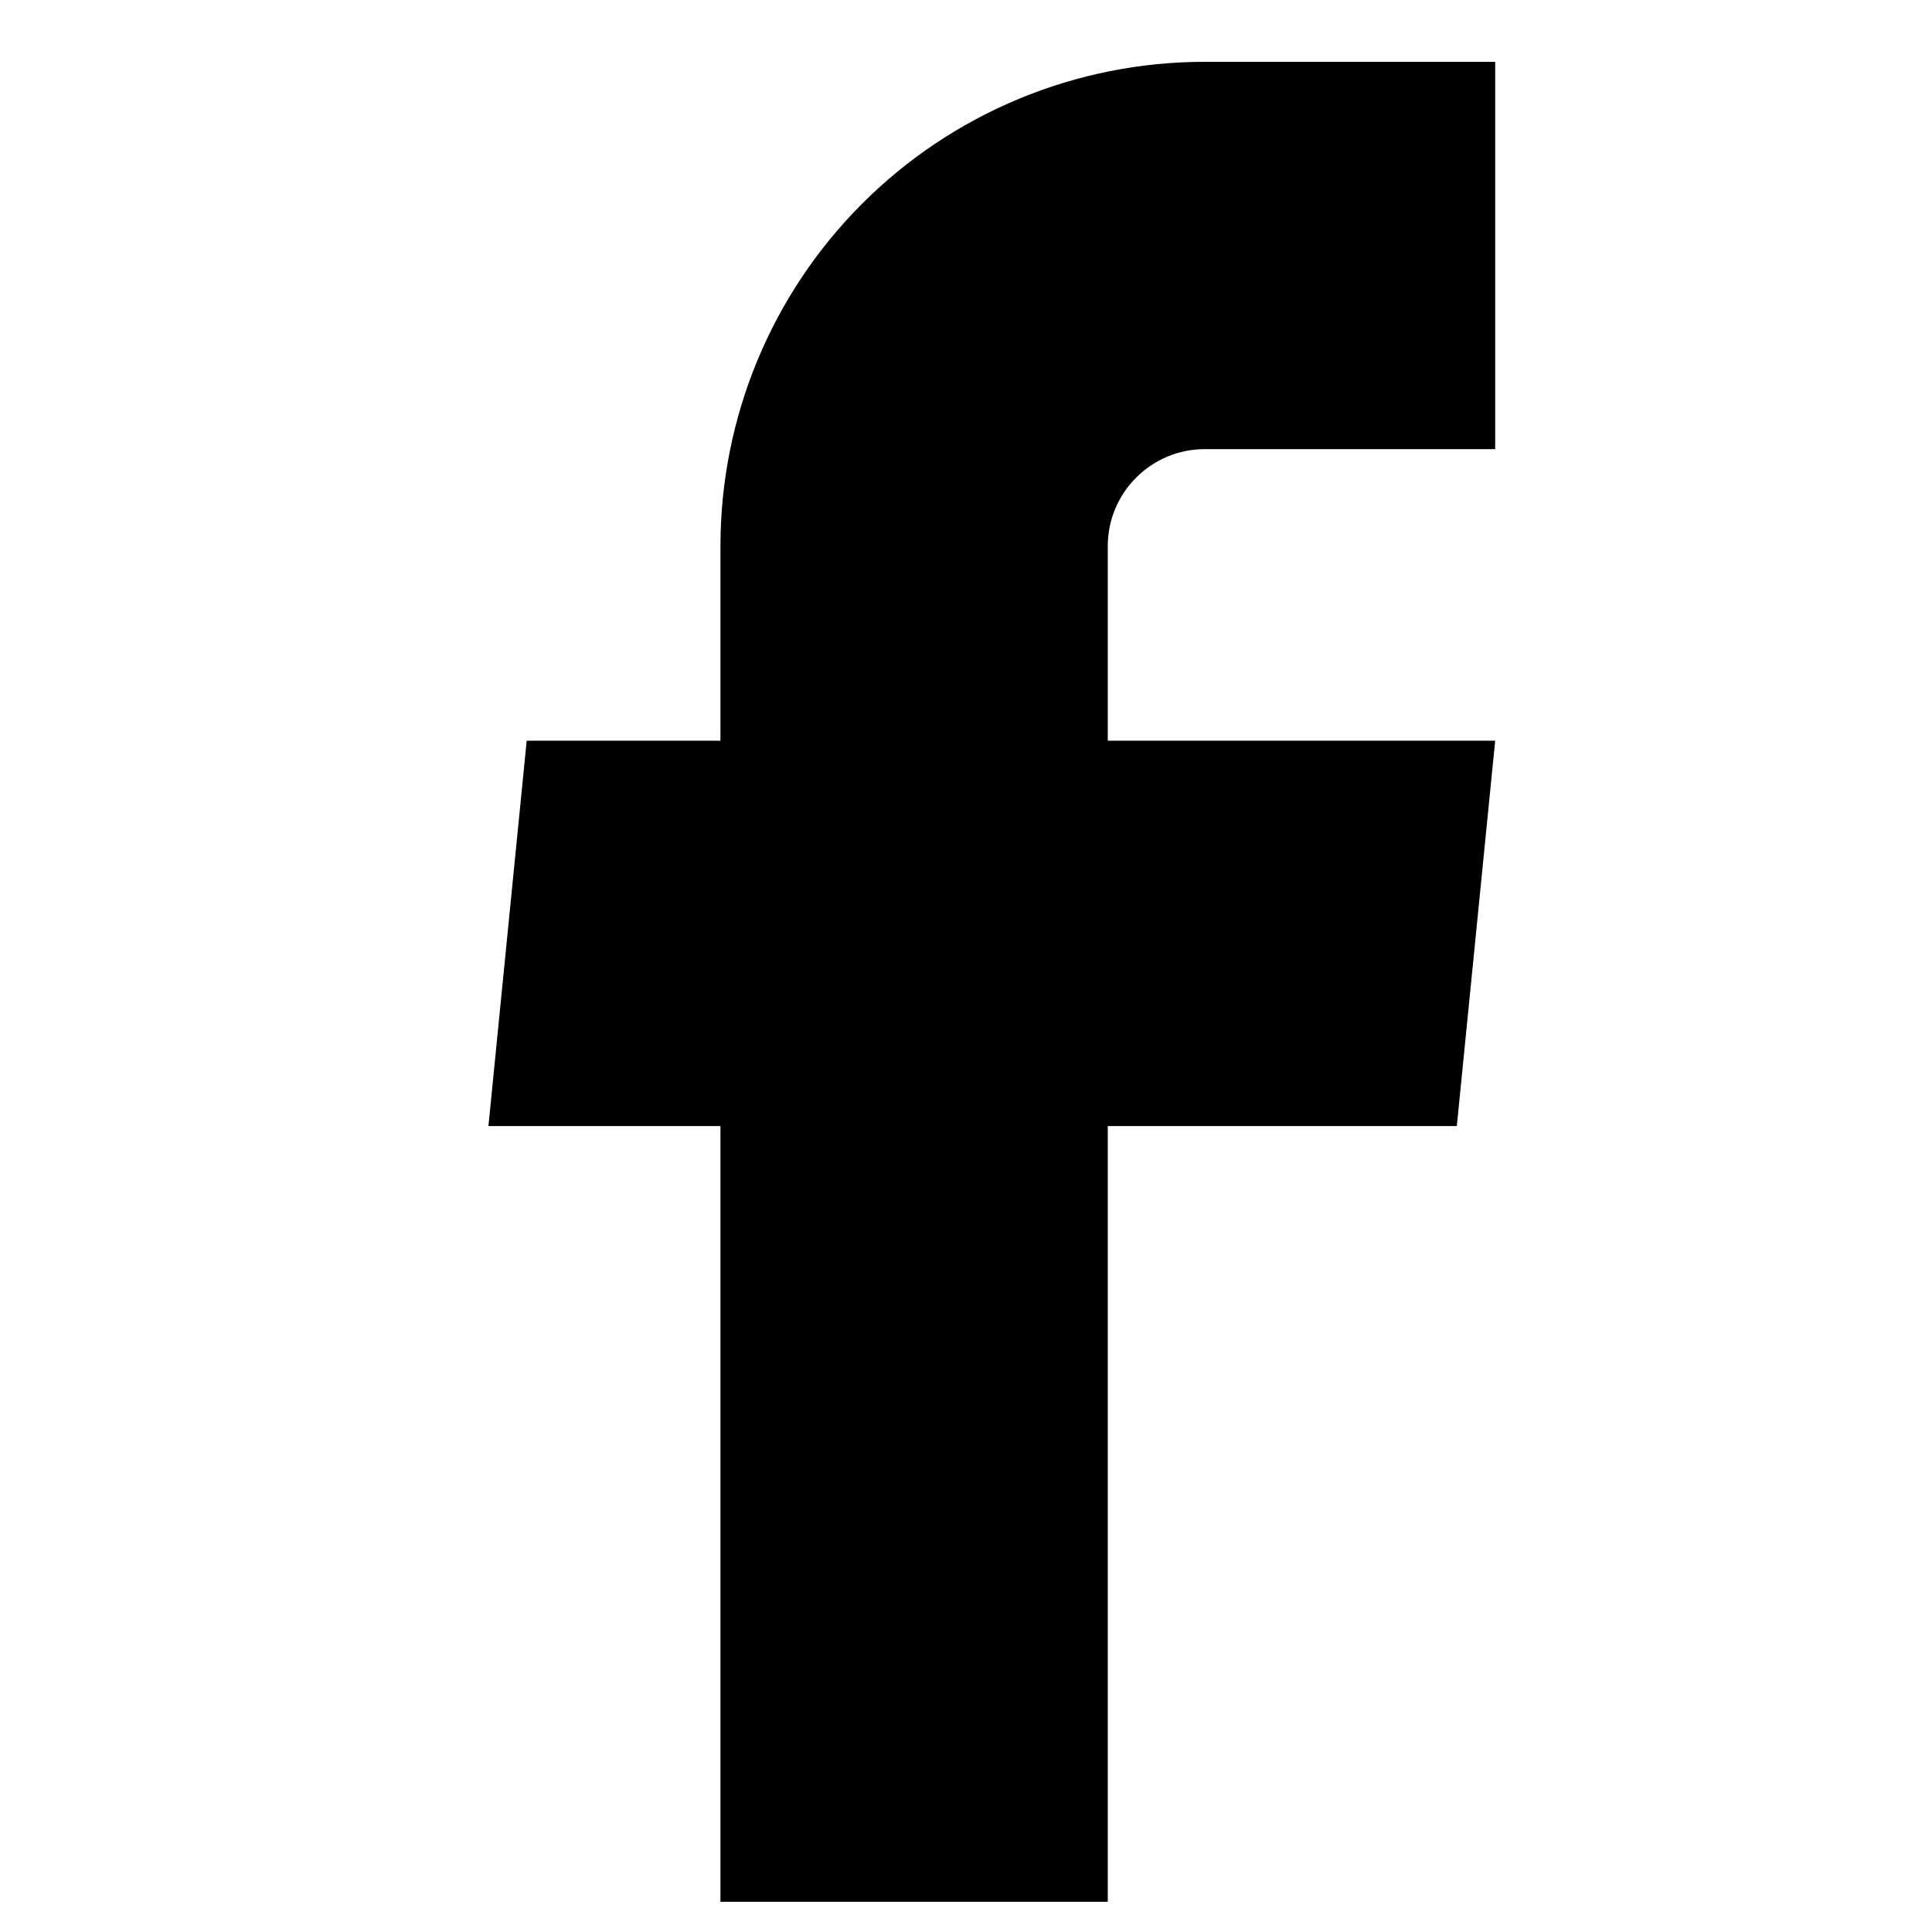 <svg width="21" height="21" viewBox="0 0 21 21" fill="none" xmlns="http://www.w3.org/2000/svg">
<path d="M7.831 20.672H12.041V12.24H15.835L16.252 8.051H12.041V5.935C12.041 5.656 12.152 5.388 12.35 5.191C12.547 4.993 12.815 4.882 13.094 4.882H16.252V0.672H13.094C11.698 0.672 10.359 1.226 9.372 2.213C8.385 3.2 7.831 4.539 7.831 5.935V8.051H5.725L5.309 12.24H7.831V20.672Z" fill="black" style="fill:black;fill-opacity:1;"/>
</svg>
